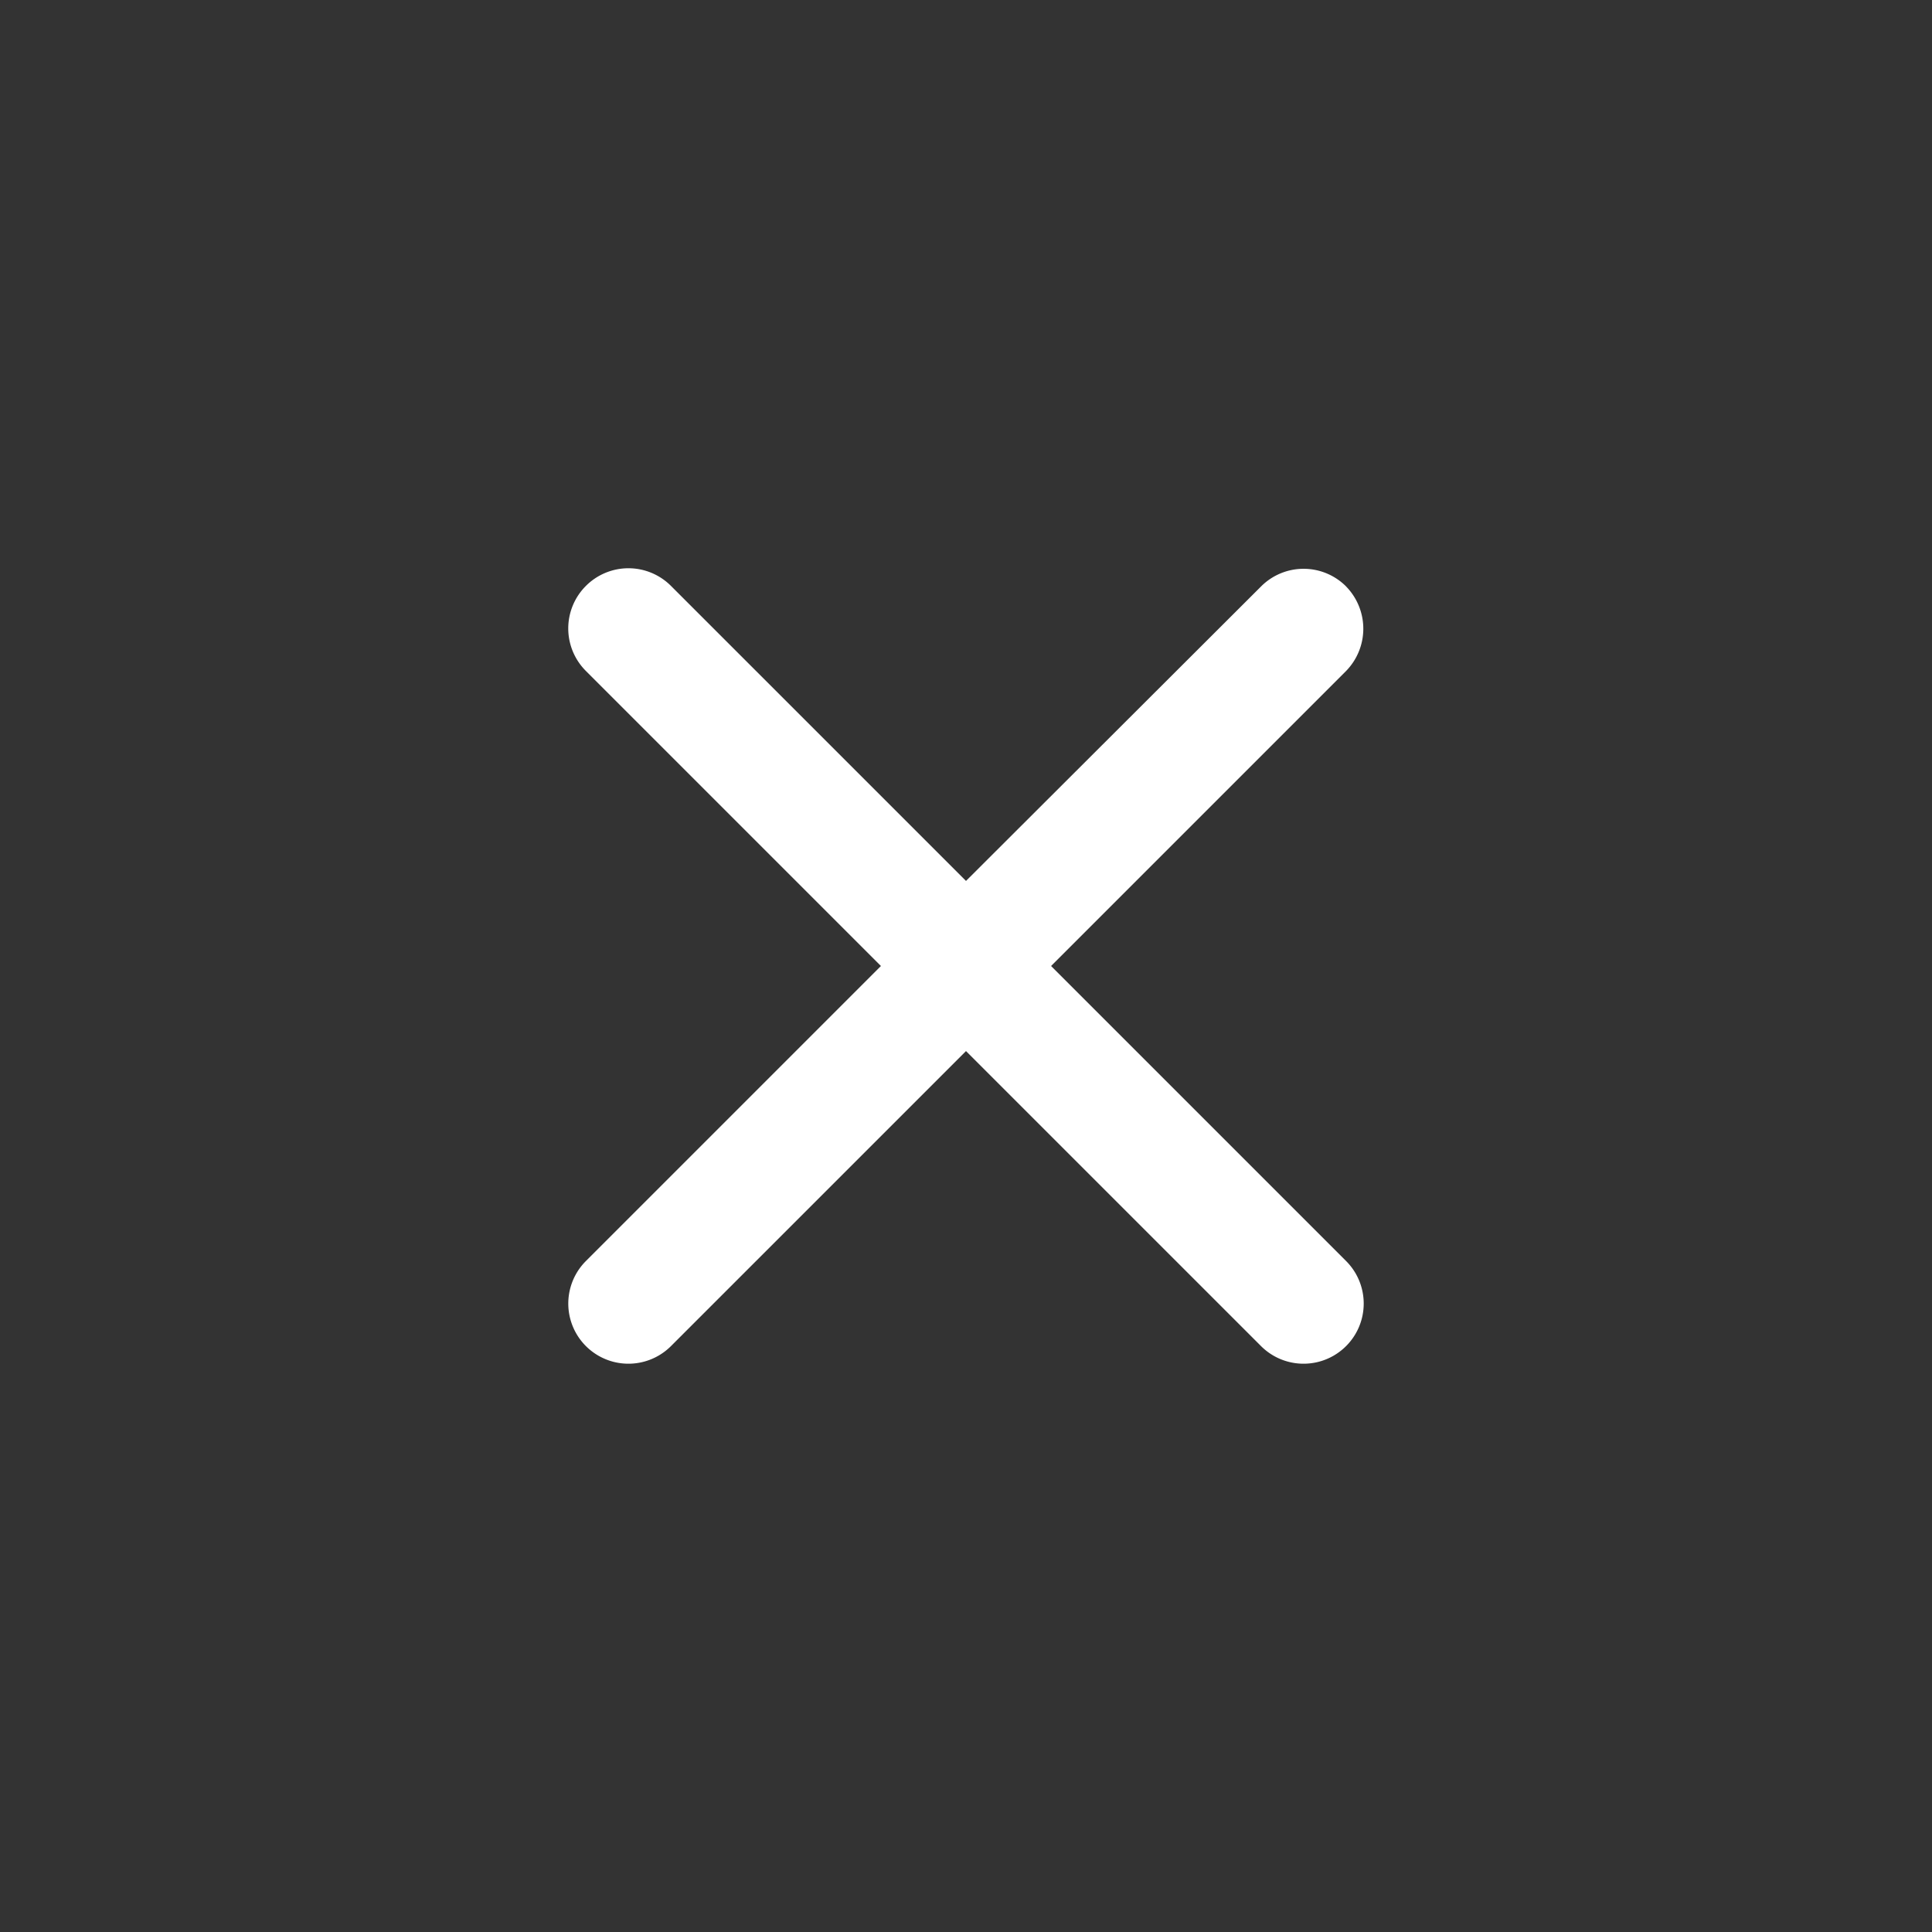 <svg width="34" height="34" fill="none" xmlns="http://www.w3.org/2000/svg"><rect width="100%" height="100%" fill="#333333" stroke="none"/><path d="M23.69 10.321a1.057 1.057 0 00-1.498 0L17 15.503l-5.192-5.192a1.057 1.057 0 00-1.497 0 1.057 1.057 0 000 1.497L15.503 17l-5.192 5.192a1.057 1.057 0 101.497 1.497L17 18.497l5.192 5.192a1.057 1.057 0 101.497-1.497L18.497 17l5.192-5.192a1.064 1.064 0 000-1.487z" fill="#fff"/></svg>